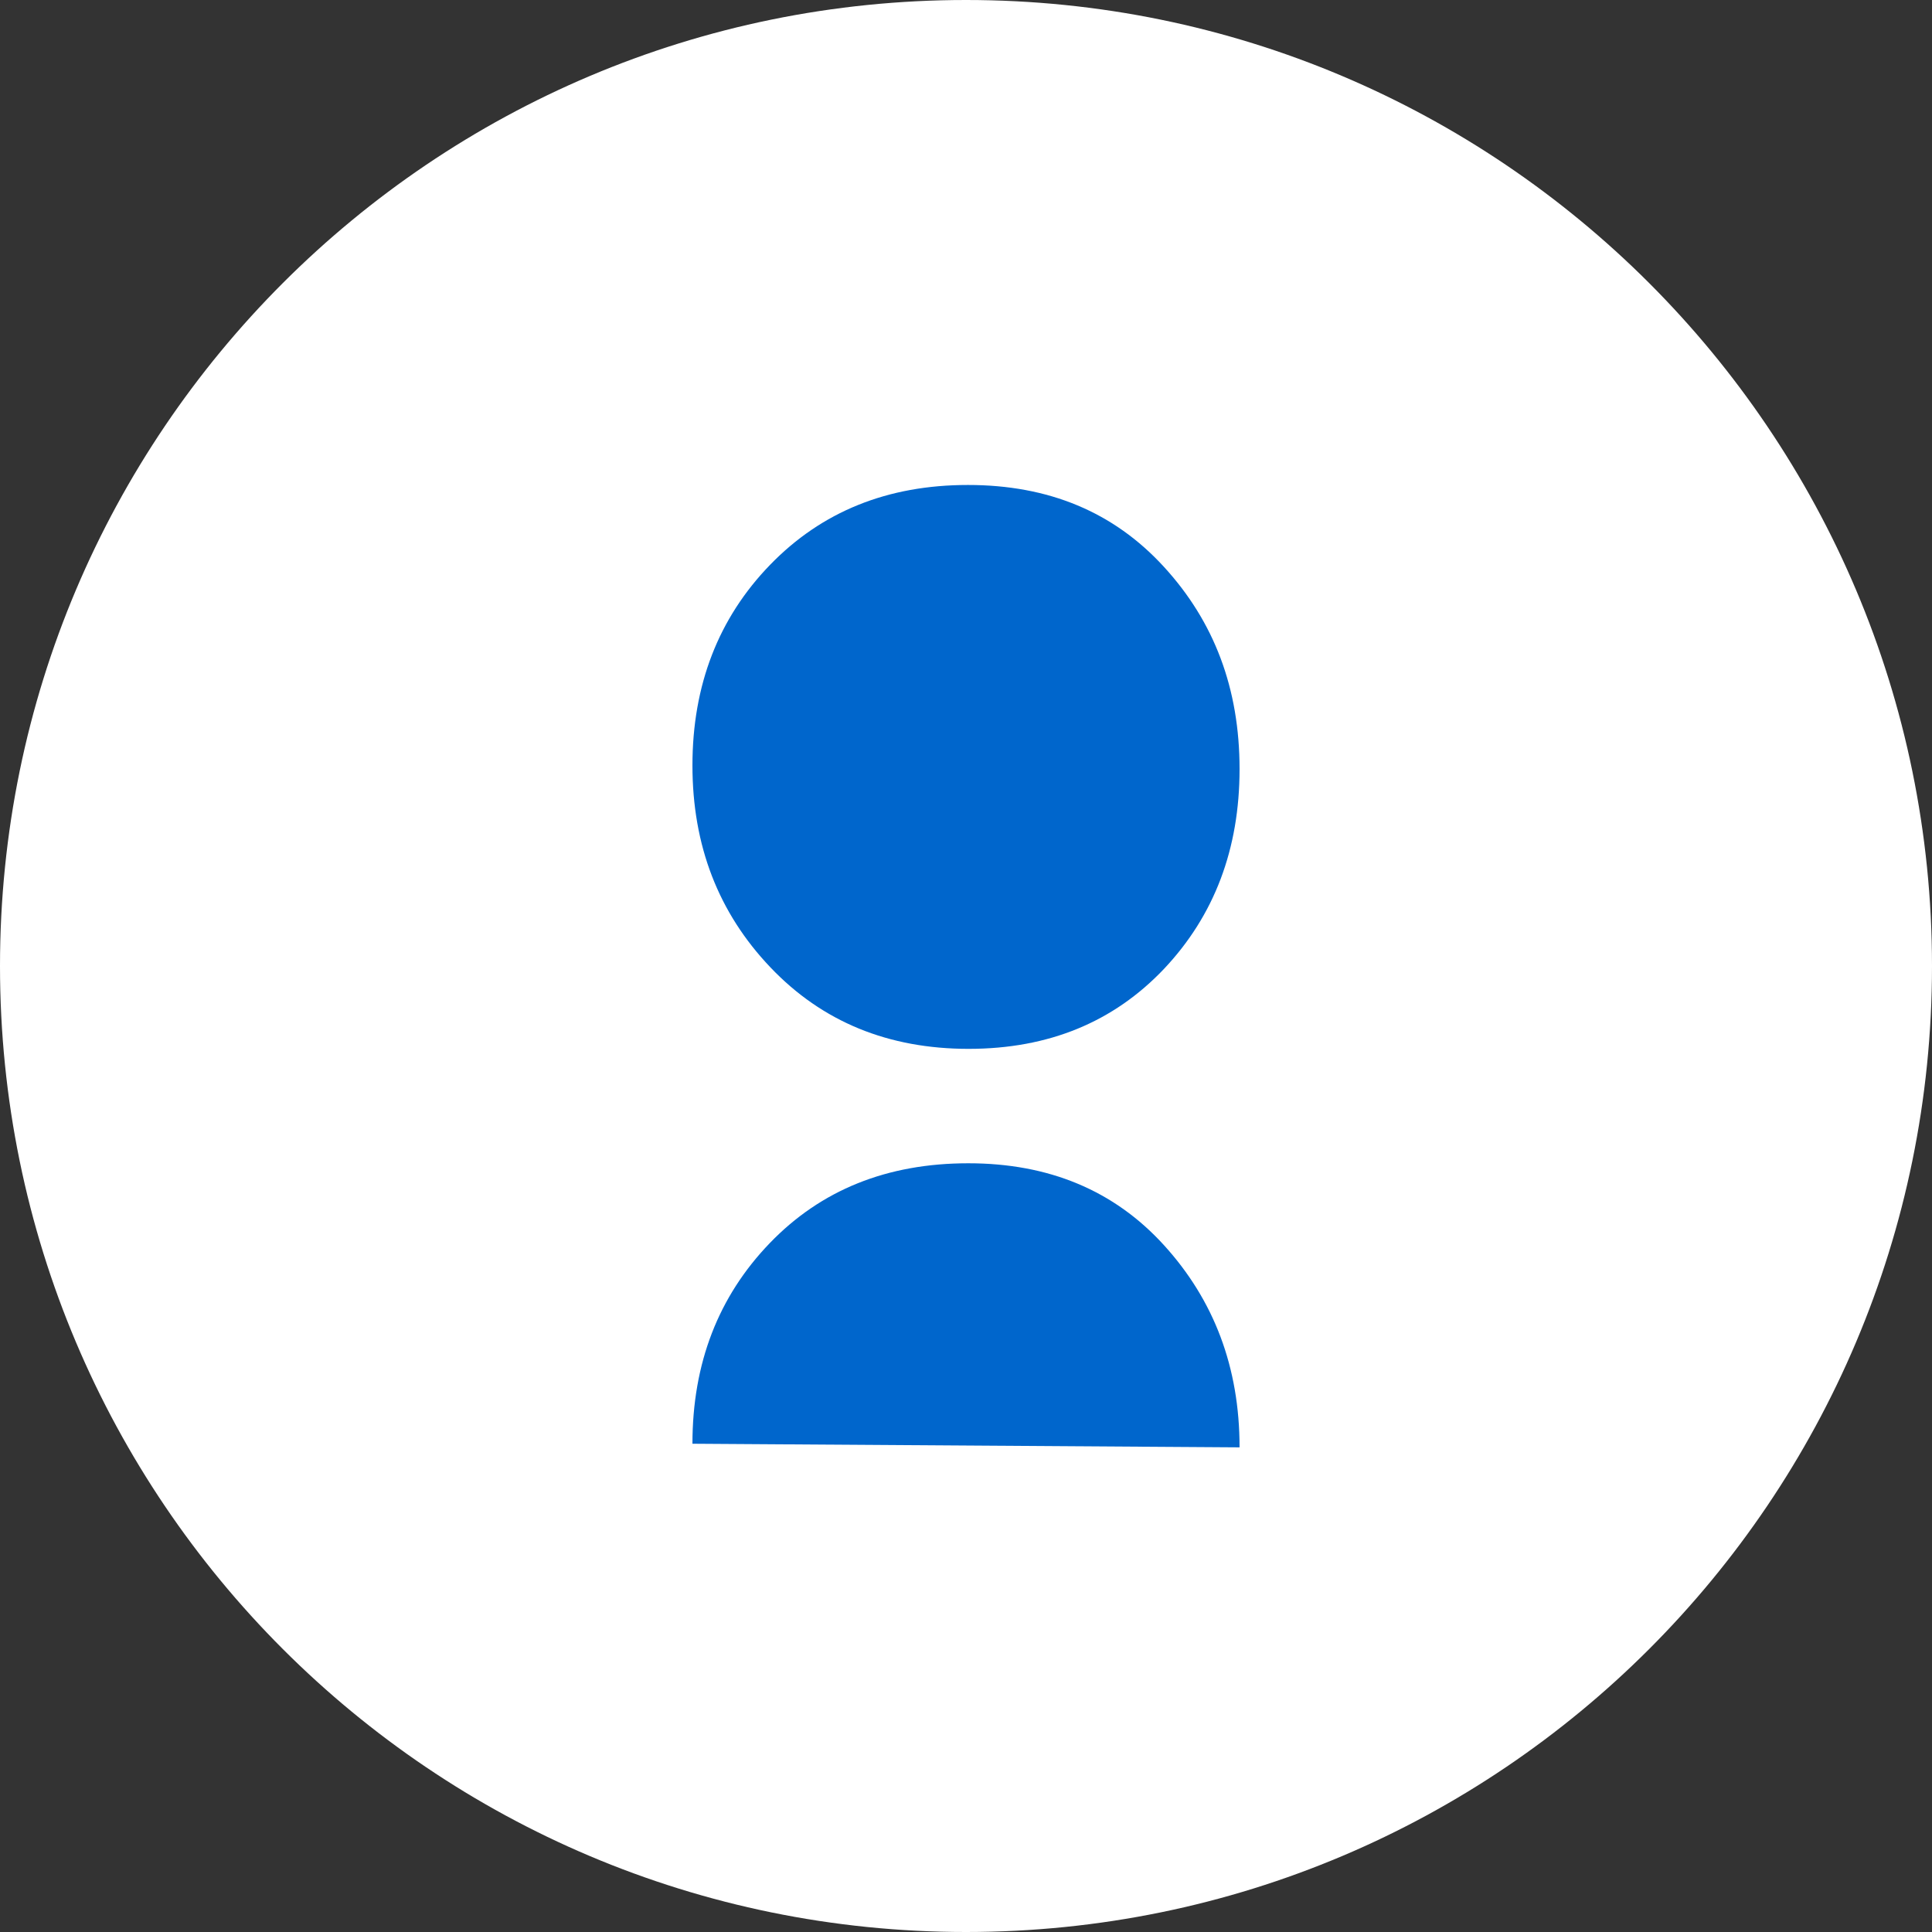 <svg xmlns="http://www.w3.org/2000/svg" viewBox="0 0 587.6 587.6"><rect x="0" y="0" width="587.6" height="587.6" fill="#333333" stroke="none"/><g id="Livello_2" data-name="Livello 2"><g id="Layer_1" data-name="Layer 1"><path d="M587.6,293.8c0,162.3-131.5,293.8-293.8,293.8S0,456.1,0,293.8,131.6,0,293.8,0,587.6,131.5,587.6,293.8" fill="#fff"/><path d="M294.6,319c-24.4,0-44.5-8.2-60.3-24.8s-23.7-37-23.7-61.4,7.9-44.8,23.6-61,35.7-24.3,60.2-24.3,44.3,8.2,59.6,24.9,23,37,23,61.5q0,36.45-23,60.8c-15.3,16.1-35,24.3-59.4,24.3" fill="#06c"/><path d="M210.6,439.1c0-24.5,7.9-44.8,23.5-61s35.7-24.3,60.4-24.3c24.4,0,44.3,8.2,59.5,24.9s23,37.1,23,61.5" fill="#06c"/></g></g></svg>